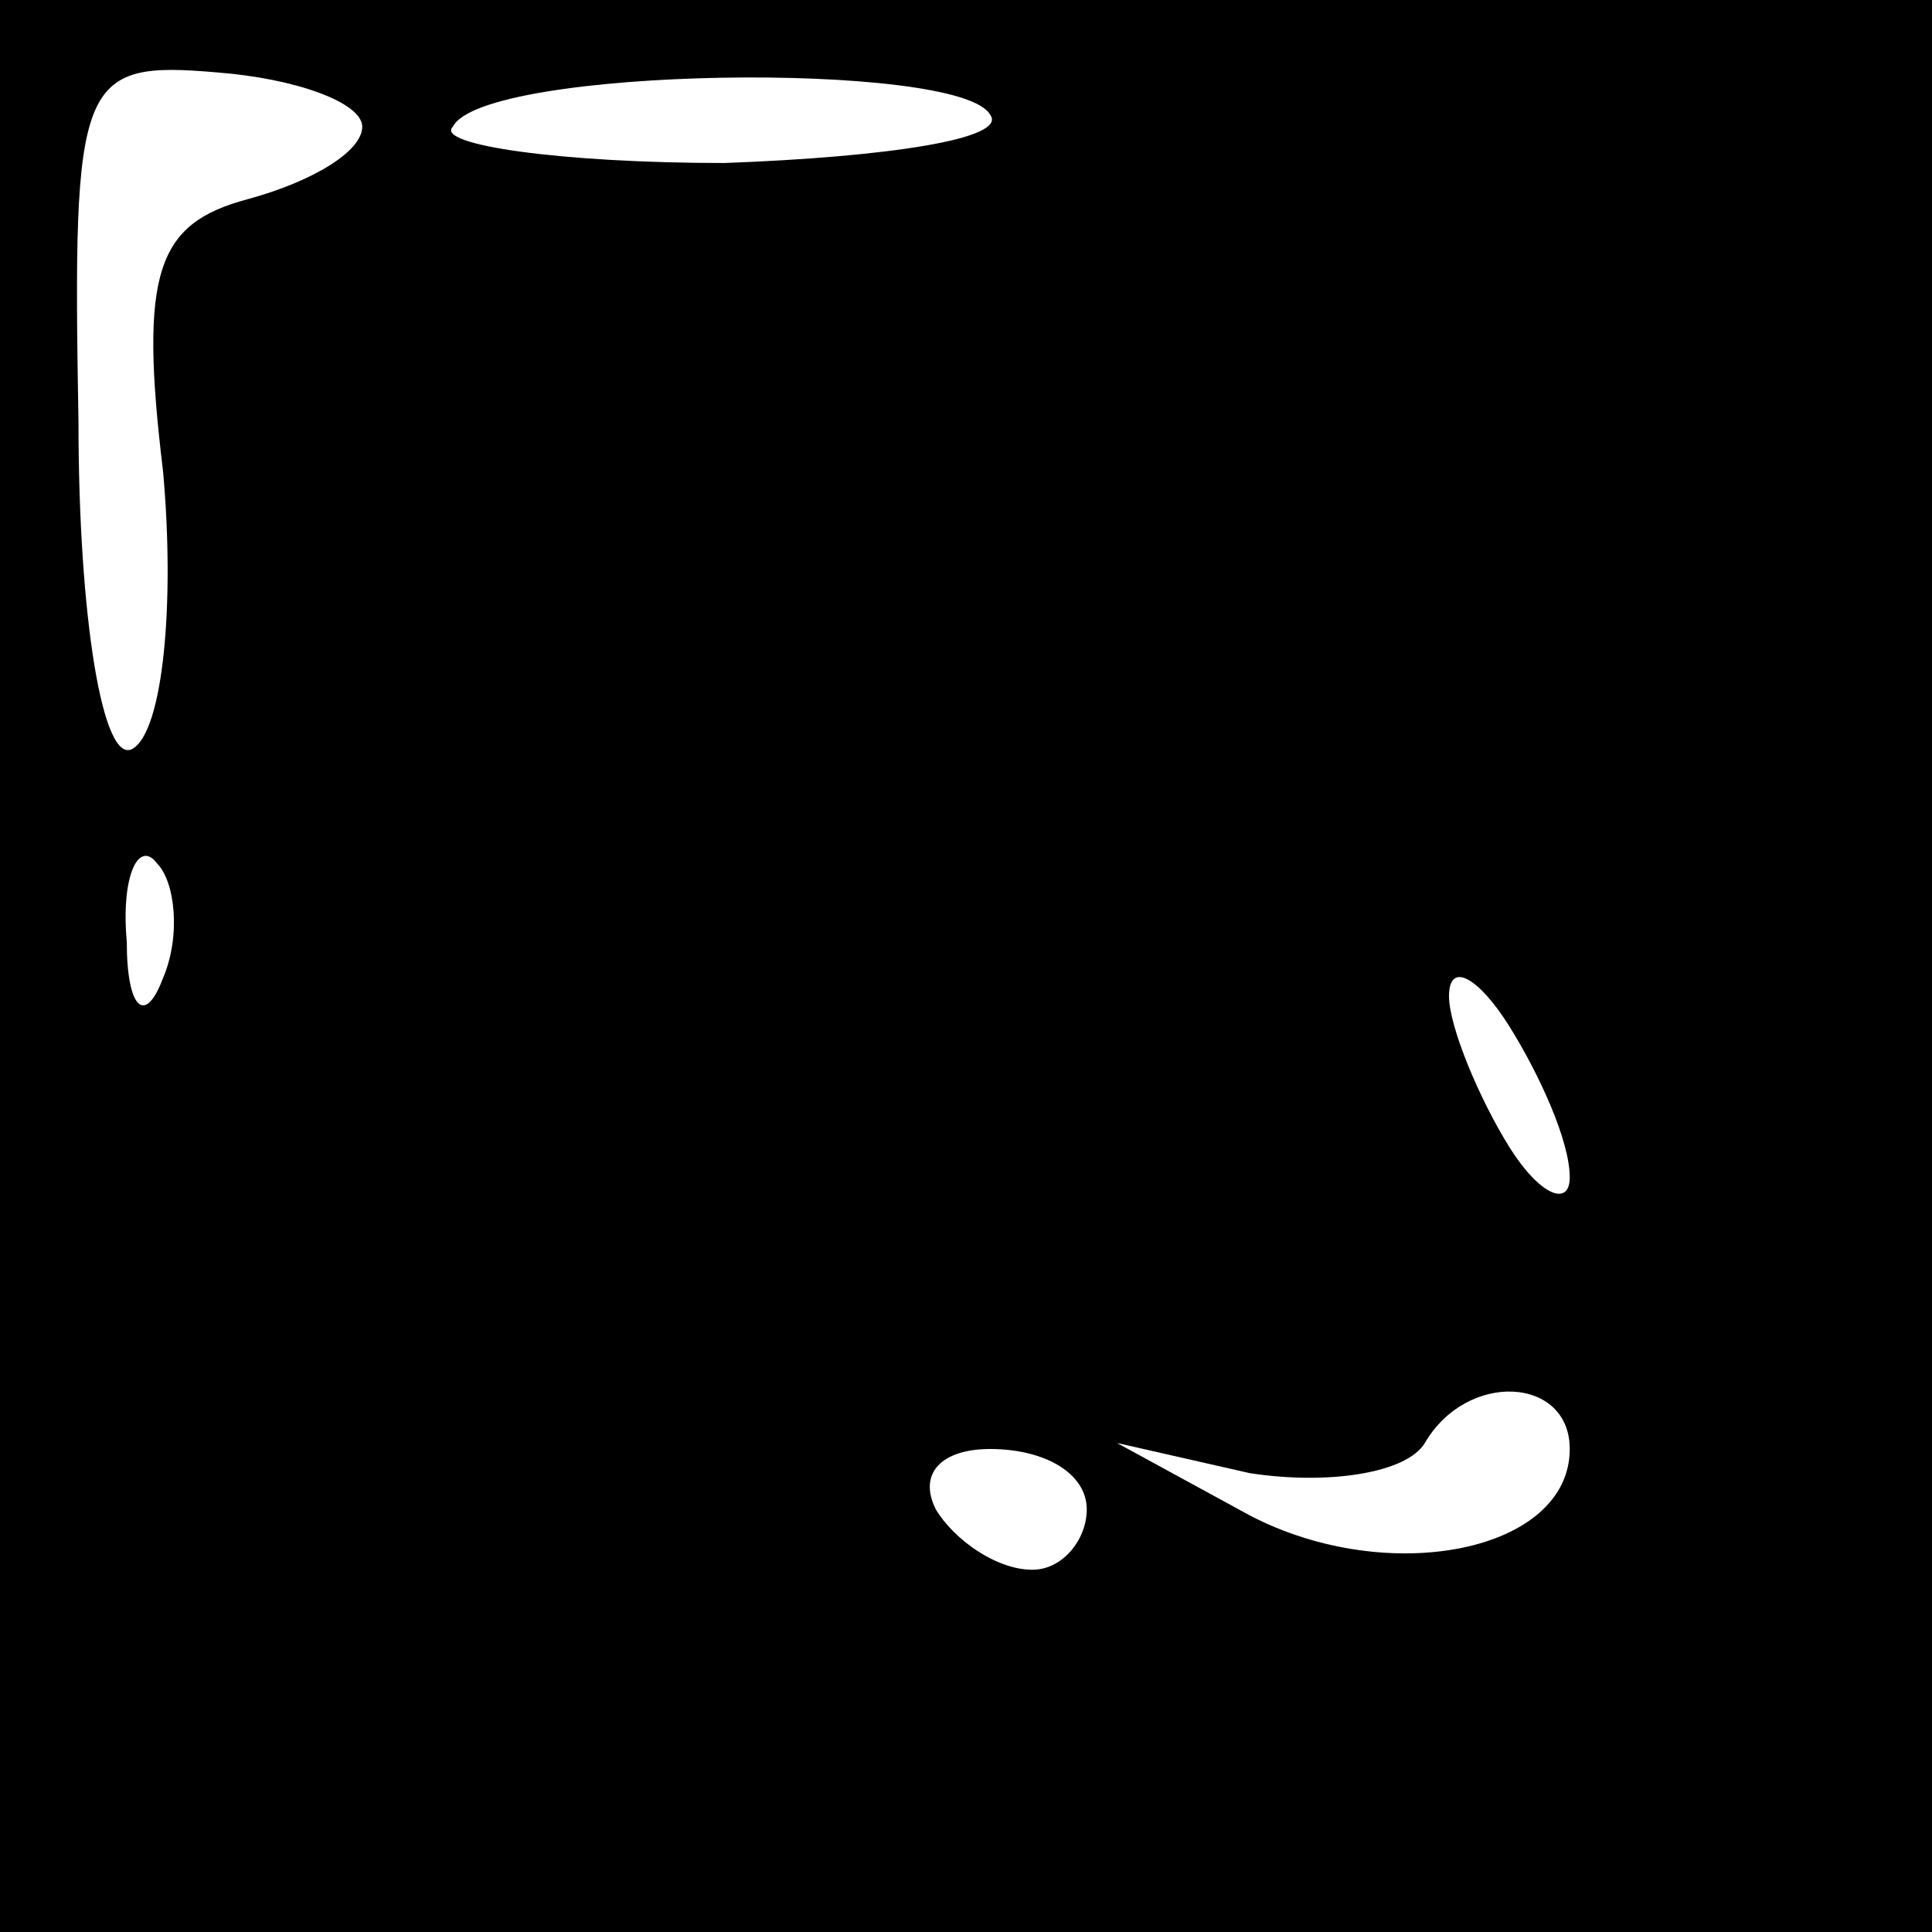<?xml version="1.0" standalone="no"?>
<!DOCTYPE svg PUBLIC "-//W3C//DTD SVG 20010904//EN"
 "http://www.w3.org/TR/2001/REC-SVG-20010904/DTD/svg10.dtd">
<svg version="1.0" xmlns="http://www.w3.org/2000/svg"
 width="32pt" height="32pt" viewBox="0 0 32 32"
 preserveAspectRatio="xMidYMid meet">
<rect x="0" y="0" width="32" height="32" fill="#808080" stroke="none"/>
<g transform="translate(0,32) scale(0.1,-0.1)"
fill="#000000" stroke="none">
<path fill="#000000" stroke="none" d="M0 160 l0 -160 160 0 160 0 0 160 0
160 -160 0 -160 0 0 -160z"/>
<path fill="#ffffff" stroke="none" d="M60 299 c0 -4 -8 -9 -19 -12 -15 -4
-18 -12 -14 -45 2 -22 0 -43 -5 -46 -5 -3 -9 22 -9 54 -1 57 0 60 23 58 13 -1
24 -5 24 -9z"/>
<path fill="#ffffff" stroke="none" d="M164 301 c3 -4 -17 -7 -44 -8 -27 0
-48 3 -45 6 5 10 84 11 89 2z"/>
<path fill="#ffffff" stroke="none" d="M27 158 c-3 -8 -6 -5 -6 6 -1 11 2 17
5 13 3 -3 4 -12 1 -19z"/>
<path fill="#ffffff" stroke="none" d="M260 125 c0 -5 -5 -3 -10 5 -5 8 -10
20 -10 25 0 6 5 3 10 -5 5 -8 10 -19 10 -25z"/>
<path fill="#ffffff" stroke="none" d="M260 80 c0 -17 -30 -23 -53 -11 l-22
12 22 -5 c13 -2 26 0 29 5 7 12 24 11 24 -1z"/>
<path fill="#ffffff" stroke="none" d="M180 70 c0 -5 -4 -10 -9 -10 -6 0 -13
5 -16 10 -3 6 1 10 9 10 9 0 16 -4 16 -10z"/>
</g>
</svg>
